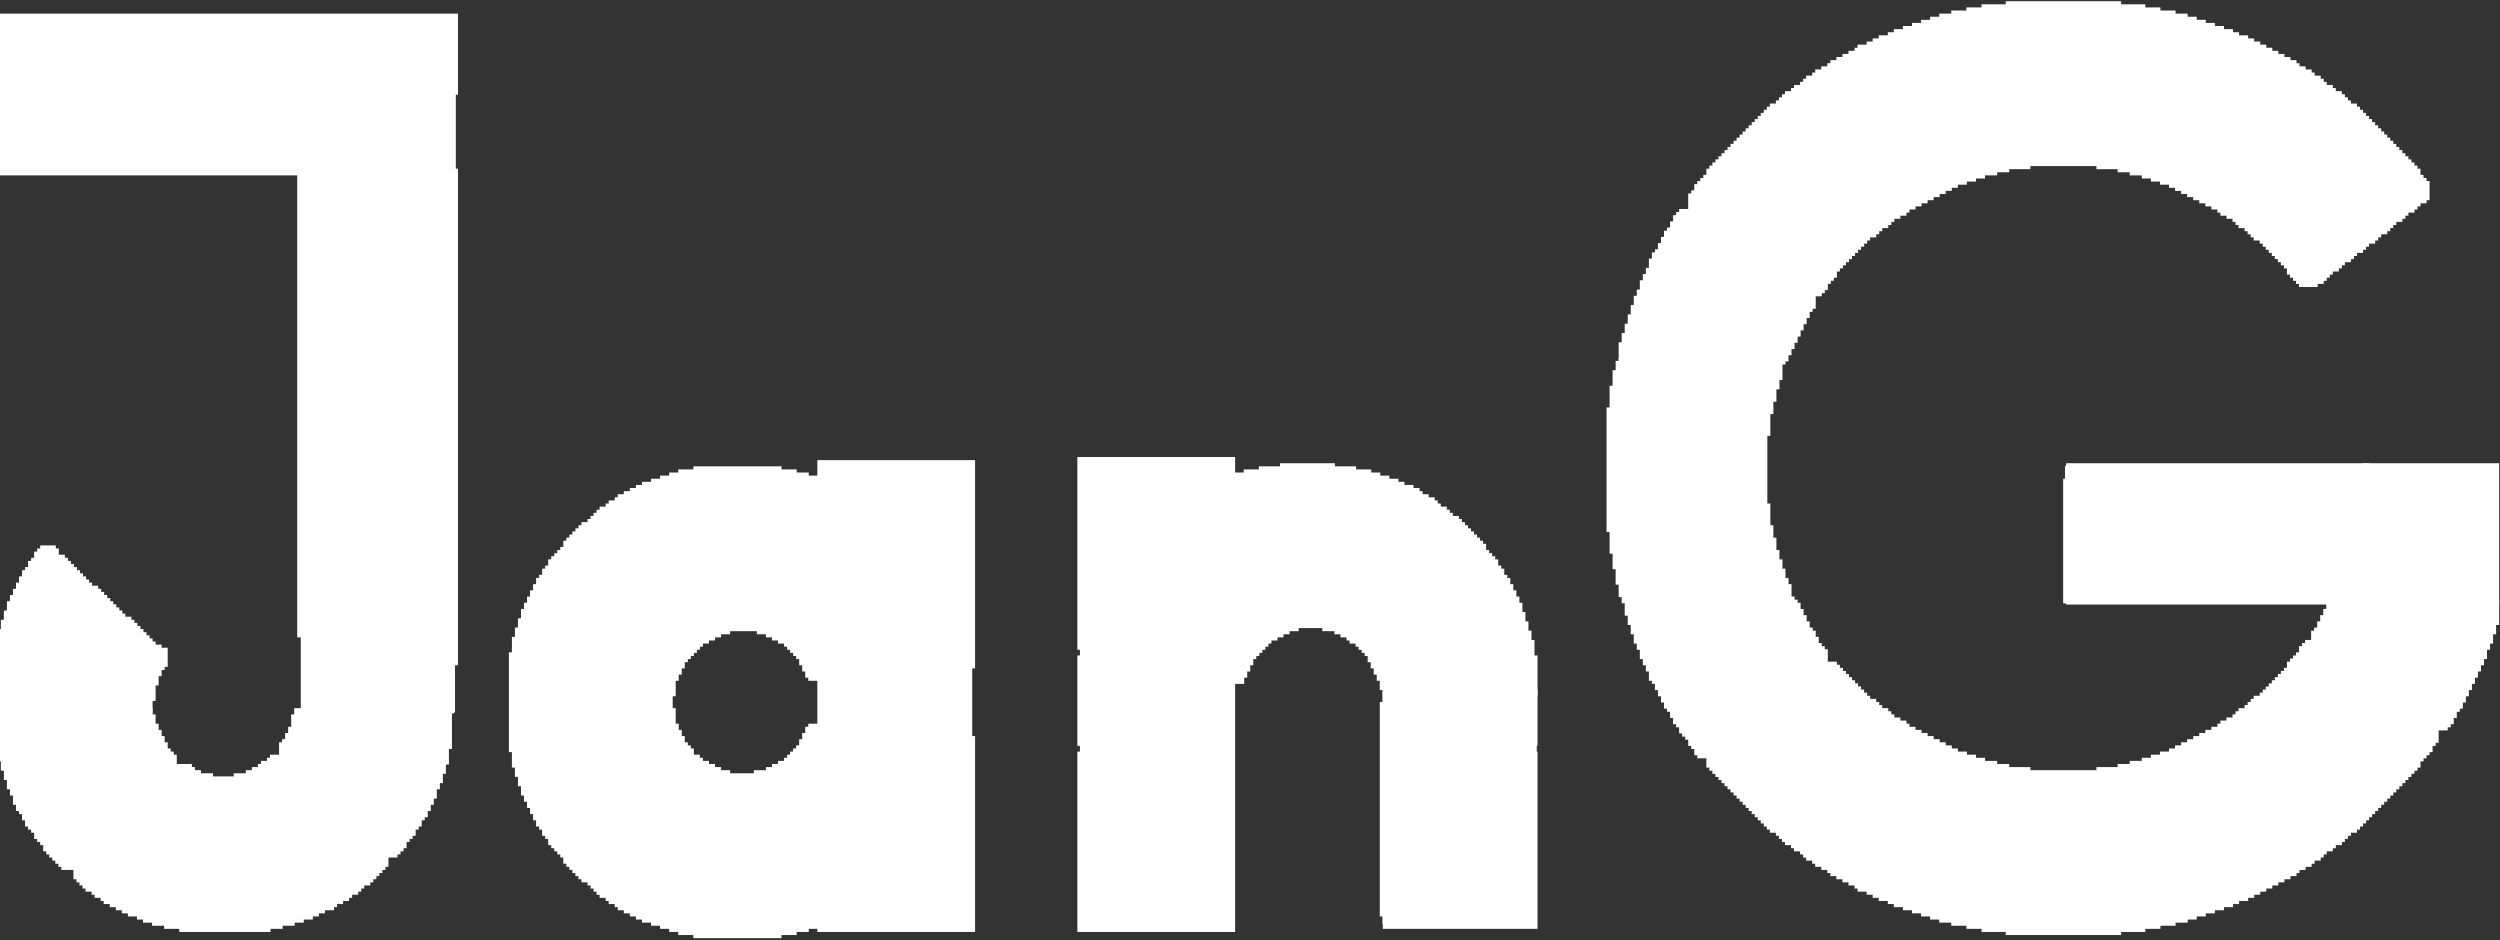 <?xml version="1.0" standalone="no"?>
<!DOCTYPE svg PUBLIC "-//W3C//DTD SVG 20010904//EN" "http://www.w3.org/TR/2001/REC-SVG-20010904/DTD/svg10.dtd">
<!-- Created using Krita: https://krita.org -->
<svg xmlns="http://www.w3.org/2000/svg" 
    xmlns:xlink="http://www.w3.org/1999/xlink"
    xmlns:krita="http://krita.org/namespaces/svg/krita"
    xmlns:sodipodi="http://sodipodi.sourceforge.net/DTD/sodipodi-0.dtd"
    width="758.16pt"
    height="285.12pt"
    viewBox="0 0 758.16 285.12">
<rect x="0" y="0" width="758.16" height="285.12" fill="#333333" stroke="none"/>
<defs/>
<g id="group0" transform="matrix(3.821 0 0 3.918 0.219 2.331)" fill="none">
  <path id="shape1" transform="matrix(1 0 0 1 164.192 36.96)" fill="none" stroke="#FFFFFF" stroke-width="1" stroke-linecap="square" stroke-linejoin="miter" stroke-miterlimit="2" d="M0 0L0 8.64L12.48 8.64L12.48 8.4L12.24 8.4L12.24 8.16L12 8.16L12 7.92L11.52 7.92L11.52 7.68L11.28 7.68L11.28 7.44L10.8 7.44L10.8 7.2L10.56 7.2L10.56 6.96L10.08 6.96L10.08 6.72L9.84 6.72L9.84 6.48L9.6 6.48L9.6 6.24L9.12 6.24L9.12 6L8.88 6L8.88 5.76L8.4 5.76L8.4 5.52L8.16 5.52L8.16 5.28L7.68 5.28L7.68 5.04L7.44 5.04L7.44 4.8L6.96 4.8L6.96 4.56L6.72 4.56L6.72 4.32L6.24 4.32L6.24 4.08L6 4.08L6 3.84L5.52 3.84L5.52 3.6L5.28 3.6L5.28 3.36L5.04 3.36L5.04 3.12L4.56 3.12L4.56 2.88L4.32 2.88L4.32 2.64L3.84 2.64L3.84 2.4L3.6 2.4L3.6 2.16L3.12 2.16L3.12 1.92L2.88 1.92L2.88 1.68L2.4 1.68L2.4 1.44L2.16 1.44L2.16 1.2L1.68 1.2L1.68 0.96L1.44 0.96L1.44 0.72L1.2 0.72L1.2 0.48L0.72 0.48L0.72 0.24L0.48 0.24L0.48 0L0 0" sodipodi:nodetypes="ccccccccccccccccccccccccccccccccccccccccccccccccccccccccccccccccccccccccccc"/>
  <path id="shape2" transform="matrix(1 0 0 1 164.432 35.76)" fill="none" stroke="#FFFFFF" stroke-width="1" stroke-linecap="square" stroke-linejoin="miter" stroke-miterlimit="2" d="M0 0L0 0.24L0.24 0.24L0.24 0.48L0.48 0.48L0.48 0.72L0.72 0.72L0.72 0.96L1.2 0.96L1.2 1.2L1.44 1.2L1.44 1.44L1.92 1.44L1.92 1.68L2.16 1.68L2.16 1.92L2.4 1.92L2.4 2.16L2.88 2.16L2.88 2.4L3.12 2.4L3.12 2.64L3.6 2.64L3.6 2.88L3.84 2.88L3.84 3.12L4.32 3.12L4.32 3.36L4.56 3.36L4.56 3.6L5.04 3.6L5.04 3.84L5.28 3.84L5.28 4.08L5.76 4.08L5.76 4.32L6 4.32L6 4.56L6.24 4.56L6.24 4.8L6.72 4.8L6.72 5.04L6.96 5.04L6.96 5.28L7.44 5.28L7.44 5.52L7.68 5.52L7.68 5.76L8.16 5.76L8.16 6L8.4 6L8.4 6.24L8.88 6.24L8.88 6.48L9.12 6.48L9.12 6.72L9.6 6.72L9.6 6.96L9.84 6.96L9.84 7.2L10.32 7.2L10.32 7.44L10.56 7.44L10.56 7.68L10.8 7.68L10.8 7.92L11.28 7.92L11.28 8.16L11.52 8.16L11.52 8.4L12 8.4L12 8.64L12.24 8.64L12.24 8.88L12.72 8.88L12.72 9.12L12.96 9.12L12.96 9.36L13.44 9.36L13.44 9.6L13.68 9.6L13.68 9.84L20.88 9.84L20.88 9.12L21.12 9.12L21.12 8.4L21.36 8.4L21.36 7.68L21.6 7.68L21.6 6.96L21.84 6.96L21.84 6.24L22.08 6.24L22.08 5.52L22.32 5.52L22.32 4.32L22.56 4.32L22.56 2.88L22.8 2.88L22.8 1.2L23.04 1.2L23.04 0L0 0" sodipodi:nodetypes="ccccccccccccccccccccccccccccccccccccccccccccccccccccccccccccccccccccccccccccccccccccccccccccccccccccccc"/>
  <path id="shape3" transform="matrix(1 0 0 1 185.792 35.76)" fill="none" stroke="#FFFFFF" stroke-width="1" stroke-linecap="square" stroke-linejoin="miter" stroke-miterlimit="2" d="M2.16 0L2.16 0.96L1.92 0.96L1.92 2.88L1.68 2.88L1.68 4.56L1.44 4.56L1.44 5.76L1.2 5.76L1.2 6.72L0.96 6.72L0.96 7.44L0.72 7.44L0.72 8.16L0.48 8.16L0.48 8.88L0.24 8.88L0.24 9.36L0 9.36L0 9.84L12 9.84L12 0L2.16 0" sodipodi:nodetypes="ccccccccccccccccccccccc"/>
  <path id="shape4" transform="matrix(1 0 0 1 183.872 46.32)" fill="#FFFFFF" fill-rule="evenodd" stroke="#FFFFFF" stroke-width="1" stroke-linecap="square" stroke-linejoin="miter" stroke-miterlimit="2" d="M1.44 0L1.44 0.24L1.2 0.24L1.2 0.72L0.96 0.72L0.96 1.2L0.72 1.2L0.72 1.68L0.48 1.68L0.48 2.16L0.24 2.16L0.24 2.4L0 2.4L0 2.88L0.48 2.88L0.48 3.12L0.96 3.12L0.96 3.36L1.44 3.36L1.44 3.6L1.68 3.6L1.68 3.84L2.16 3.84L2.16 4.08L2.4 4.08L2.4 4.32L2.88 4.32L2.88 4.56L3.12 4.56L3.12 4.8L3.36 4.8L3.36 5.04L3.84 5.04L3.84 5.28L4.08 5.28L4.08 5.52L4.56 5.52L4.56 5.76L4.8 5.76L4.8 6L5.28 6L5.28 6.24L5.52 6.24L5.52 6.48L6 6.48L6 6.72L6.24 6.72L6.24 6.96L6.72 6.96L6.72 7.2L6.96 7.2L6.96 7.44L7.2 7.44L7.2 7.68L7.68 7.68L7.68 7.92L7.92 7.92L7.92 8.16L8.4 8.16L8.4 8.4L8.64 8.4L8.64 8.64L9.12 8.64L9.12 8.88L9.36 8.88L9.36 9.12L9.84 9.12L9.84 8.88L10.08 8.88L10.08 8.64L10.32 8.64L10.32 8.16L10.56 8.16L10.56 7.68L10.8 7.68L10.8 7.44L11.04 7.44L11.04 6.96L11.28 6.96L11.28 6.48L11.52 6.48L11.52 6L11.76 6L11.76 5.52L12 5.52L12 5.04L12.24 5.04L12.24 4.56L12.48 4.56L12.48 4.08L12.72 4.08L12.72 3.6L12.96 3.6L12.96 2.88L13.2 2.88L13.2 2.4L13.44 2.4L13.44 1.68L13.68 1.68L13.68 0.96L13.92 0.96L13.92 0L1.44 0" sodipodi:nodetypes="ccccccccccccccccccccccccccccccccccccccccccccccccccccccccccccccccccccccccccccccccccccccccccccccccccccccc"/>
  <path id="shape5" transform="matrix(1 0 0 1 135.872 49.44)" fill="#FFFFFF" fill-rule="evenodd" stroke="#FFFFFF" stroke-width="1" stroke-linecap="square" stroke-linejoin="miter" stroke-miterlimit="2" d="M47.52 0L47.52 0.24L47.28 0.24L47.28 0.48L47.04 0.48L47.04 0.96L46.8 0.96L46.8 1.2L46.56 1.2L46.56 1.44L46.32 1.44L46.32 1.68L46.08 1.68L46.08 2.16L45.84 2.16L45.84 2.4L45.6 2.4L45.6 2.64L45.36 2.64L45.36 2.88L45.12 2.88L45.12 3.12L44.88 3.12L44.88 3.36L44.64 3.36L44.64 3.6L44.4 3.6L44.4 3.84L44.16 3.84L44.16 4.08L43.92 4.08L43.92 4.32L43.44 4.32L43.44 4.56L43.2 4.56L43.2 4.8L42.96 4.8L42.96 5.04L42.72 5.04L42.72 5.28L42.24 5.28L42.24 5.52L42 5.52L42 5.76L41.76 5.76L41.76 6L41.28 6L41.28 6.24L40.8 6.24L40.8 6.48L40.56 6.48L40.56 6.72L40.08 6.72L40.08 6.96L39.6 6.96L39.6 7.2L39.12 7.2L39.12 7.44L38.64 7.44L38.64 7.68L38.16 7.68L38.16 7.92L37.68 7.92L37.68 8.16L37.2 8.16L37.2 8.4L36.72 8.4L36.72 8.64L36 8.64L36 8.88L35.28 8.88L35.28 9.12L34.56 9.12L34.56 9.36L33.6 9.36L33.6 9.6L32.64 9.6L32.64 9.84L30.96 9.84L30.96 10.08L24.72 10.08L24.72 9.84L23.04 9.84L23.04 9.6L22.08 9.6L22.08 9.36L21.12 9.36L21.12 9.12L20.4 9.12L20.4 8.88L19.68 8.88L19.68 8.64L18.96 8.64L18.96 8.4L18.48 8.4L18.48 8.16L18 8.16L18 7.92L17.52 7.92L17.52 7.68L17.04 7.68L17.04 7.44L16.56 7.44L16.56 7.2L16.08 7.2L16.08 6.96L15.6 6.96L15.6 6.72L15.12 6.72L15.12 6.48L14.88 6.48L14.88 6.24L14.4 6.24L14.4 6L13.92 6L13.92 5.76L13.68 5.76L13.68 5.52L13.44 5.52L13.44 5.28L12.96 5.28L12.96 5.04L12.72 5.04L12.72 4.8L12.48 4.8L12.48 4.56L12 4.56L12 4.32L11.76 4.32L11.76 4.08L11.52 4.08L11.52 3.84L11.28 3.84L11.28 3.6L11.04 3.6L11.04 3.36L10.8 3.36L10.8 3.12L10.56 3.12L10.56 2.88L10.32 2.88L10.32 2.64L10.08 2.64L10.08 2.4L9.84 2.4L9.84 2.16L9.6 2.16L9.6 1.92L9.36 1.92L9.36 1.68L8.88 1.68L8.88 1.92L8.4 1.92L8.4 2.16L8.16 2.16L8.16 2.4L7.92 2.4L7.92 2.64L7.68 2.64L7.68 2.88L7.2 2.88L7.2 3.12L6.96 3.12L6.96 3.36L6.72 3.36L6.72 3.6L6.24 3.6L6.24 3.84L6 3.84L6 4.08L5.76 4.08L5.76 4.32L5.28 4.32L5.28 4.56L5.04 4.56L5.04 4.8L4.8 4.8L4.8 5.04L4.32 5.04L4.32 5.28L4.08 5.28L4.08 5.52L3.84 5.52L3.84 5.76L3.36 5.76L3.36 6L3.12 6L3.12 6.24L2.88 6.24L2.88 6.48L2.64 6.48L2.64 6.72L2.16 6.72L2.16 6.96L1.92 6.96L1.92 7.2L1.68 7.2L1.68 7.44L1.2 7.44L1.2 7.68L0.96 7.68L0.96 7.92L0.72 7.92L0.72 8.16L0.24 8.16L0.24 8.4L0 8.4L0 8.88L0.24 8.88L0.24 9.12L0.48 9.12L0.48 9.36L0.72 9.36L0.72 9.6L0.96 9.6L0.96 9.84L1.2 9.84L1.2 10.08L1.44 10.08L1.44 10.32L1.68 10.32L1.68 10.56L1.92 10.56L1.92 10.8L2.16 10.8L2.16 11.04L2.4 11.04L2.4 11.28L2.64 11.28L2.64 11.52L2.88 11.52L2.88 11.76L3.12 11.76L3.12 12L3.36 12L3.36 12.24L3.6 12.24L3.6 12.48L3.84 12.48L3.84 12.72L4.08 12.72L4.08 12.96L4.32 12.96L4.32 13.2L4.56 13.2L4.56 13.44L4.8 13.44L4.8 13.68L5.04 13.68L5.04 13.92L5.52 13.92L5.52 14.16L5.76 14.16L5.76 14.4L6 14.4L6 14.64L6.24 14.64L6.24 14.88L6.72 14.88L6.72 15.12L6.96 15.12L6.96 15.36L7.44 15.36L7.44 15.6L7.68 15.6L7.68 15.84L7.92 15.84L7.92 16.08L8.4 16.08L8.4 16.32L8.64 16.32L8.64 16.56L9.12 16.56L9.12 16.8L9.6 16.8L9.6 17.04L9.84 17.04L9.84 17.28L10.32 17.28L10.32 17.52L10.8 17.52L10.8 17.76L11.28 17.76L11.28 18L11.76 18L11.76 18.24L12 18.24L12 18.48L12.72 18.48L12.72 18.72L13.2 18.72L13.2 18.96L13.68 18.96L13.68 19.2L14.4 19.2L14.4 19.44L14.88 19.44L14.88 19.68L15.6 19.68L15.6 19.92L16.32 19.92L16.32 20.16L17.04 20.16L17.04 20.4L17.76 20.4L17.76 20.64L18.48 20.64L18.48 20.88L19.44 20.88L19.44 21.12L20.64 21.12L20.64 21.36L21.84 21.36L21.84 21.6L23.76 21.6L23.76 21.84L31.92 21.84L31.92 21.6L33.84 21.6L33.84 21.36L35.04 21.36L35.04 21.12L36.24 21.12L36.24 20.88L37.2 20.88L37.2 20.64L37.92 20.64L37.92 20.4L38.64 20.4L38.64 20.16L39.36 20.16L39.36 19.92L40.08 19.92L40.08 19.68L40.8 19.68L40.8 19.44L41.28 19.44L41.28 19.2L42 19.2L42 18.96L42.48 18.96L42.48 18.72L42.96 18.72L42.96 18.48L43.44 18.48L43.44 18.24L43.92 18.24L43.92 18L44.4 18L44.4 17.76L44.88 17.76L44.88 17.52L45.36 17.52L45.36 17.28L45.84 17.28L45.84 17.04L46.08 17.04L46.08 16.8L46.56 16.8L46.56 16.56L47.04 16.56L47.04 16.32L47.28 16.32L47.28 16.08L47.76 16.08L47.76 15.84L48 15.84L48 15.6L48.24 15.6L48.24 15.36L48.72 15.36L48.72 15.12L48.96 15.12L48.96 14.88L49.44 14.88L49.44 14.64L49.68 14.64L49.68 14.4L49.92 14.4L49.92 14.16L50.16 14.16L50.16 13.92L50.64 13.92L50.64 13.68L50.88 13.68L50.88 13.44L51.12 13.44L51.12 13.2L51.36 13.2L51.36 12.96L51.6 12.96L51.6 12.72L51.84 12.72L51.84 12.48L52.08 12.48L52.08 12.24L52.32 12.24L52.32 12L52.56 12L52.56 11.76L52.8 11.76L52.8 11.52L53.04 11.52L53.04 11.28L53.28 11.28L53.28 11.04L53.52 11.04L53.52 10.8L53.76 10.8L53.76 10.56L54 10.56L54 10.32L54.24 10.32L54.24 10.08L54.48 10.08L54.48 9.84L54.72 9.84L54.72 9.6L54.96 9.6L54.96 9.36L55.2 9.36L55.2 9.12L55.44 9.12L55.44 8.88L55.68 8.88L55.68 8.4L55.92 8.4L55.92 8.16L56.16 8.16L56.16 7.92L56.4 7.92L56.4 7.68L56.64 7.68L56.64 7.2L56.88 7.2L56.88 6.96L57.12 6.96L57.12 6.24L56.88 6.24L56.88 6L56.4 6L56.4 5.76L56.16 5.76L56.16 5.52L55.68 5.52L55.68 5.28L55.44 5.28L55.44 5.04L54.96 5.04L54.96 4.8L54.72 4.8L54.72 4.56L54.24 4.56L54.24 4.32L54 4.32L54 4.08L53.76 4.08L53.76 3.84L53.28 3.84L53.28 3.6L53.04 3.6L53.04 3.36L52.56 3.36L52.56 3.12L52.32 3.12L52.32 2.88L51.84 2.88L51.84 2.64L51.6 2.64L51.6 2.4L51.12 2.4L51.12 2.16L50.88 2.16L50.88 1.92L50.4 1.92L50.4 1.68L50.16 1.68L50.16 1.44L49.92 1.44L49.92 1.2L49.44 1.2L49.44 0.96L49.2 0.96L49.2 0.72L48.72 0.72L48.72 0.48L48.48 0.48L48.48 0.24L48 0.24L48 0L47.52 0" sodipodi:nodetypes="ccccccccccccccccccccccccccccccccccccccccccccccccccccccccccccccccccccccccccccccccccccccccccccccccccccccccccccccccccccccccccccccccccccccccccccccccccccccccccccccccccccccccccccccccccccccccccccccccccccccccccccccccccccccccccccccccccccccccccccccccccccccccccccccccccccccccccccccccccccccccccccccccccccccccccccccccccccccccccccccccccccccccccccccccccccccccccccccccccccccccccccccccccccccccccccccccccccccccccccccccccccccccccccccccccccccccccccccccccccccccccccccccccccccccccccccccccccccccccccccccccccccccccc"/>
  <path id="shape6" transform="matrix(1 0 0 1 129.392 46.08)" fill="#FFFFFF" fill-rule="evenodd" stroke="#FFFFFF" stroke-width="1" stroke-linecap="square" stroke-linejoin="miter" stroke-miterlimit="2" d="M0 0L0 0.48L0.24 0.48L0.24 1.2L0.48 1.2L0.48 1.92L0.72 1.92L0.72 2.64L0.96 2.64L0.96 3.12L1.2 3.12L1.2 3.84L1.44 3.84L1.44 4.32L1.68 4.32L1.68 4.8L1.92 4.8L1.92 5.52L2.16 5.52L2.16 5.76L2.4 5.76L2.4 6.24L2.64 6.24L2.64 6.72L2.88 6.72L2.88 7.2L3.12 7.2L3.12 7.68L3.36 7.68L3.36 7.92L3.6 7.92L3.6 8.4L3.84 8.4L3.84 8.88L4.08 8.88L4.08 9.12L4.32 9.12L4.32 9.6L4.56 9.6L4.56 9.84L4.8 9.84L4.8 10.08L5.04 10.08L5.04 10.56L5.28 10.56L5.28 10.8L5.52 10.8L5.52 11.28L5.76 11.28L5.76 11.52L6.24 11.52L6.24 11.28L6.48 11.28L6.48 11.04L6.72 11.04L6.72 10.8L7.2 10.8L7.2 10.56L7.44 10.56L7.44 10.32L7.68 10.32L7.68 10.08L8.16 10.08L8.16 9.84L8.4 9.84L8.4 9.6L8.64 9.6L8.64 9.36L8.88 9.36L8.88 9.12L9.36 9.12L9.36 8.88L9.6 8.88L9.6 8.64L9.84 8.64L9.84 8.4L10.32 8.4L10.32 8.16L10.56 8.16L10.56 7.92L10.8 7.92L10.8 7.68L11.28 7.68L11.28 7.44L11.52 7.44L11.52 7.2L11.76 7.2L11.76 6.96L12.24 6.96L12.24 6.72L12.48 6.72L12.48 6.48L12.72 6.48L12.72 6.24L13.2 6.24L13.2 6L13.44 6L13.44 5.76L13.68 5.76L13.68 5.52L13.92 5.52L13.92 5.28L14.4 5.28L14.4 5.04L14.64 5.04L14.64 4.8L14.88 4.8L14.88 4.56L15.12 4.56L15.12 4.08L14.88 4.08L14.88 3.84L14.64 3.84L14.64 3.6L14.4 3.6L14.4 3.12L14.16 3.12L14.16 2.64L13.92 2.64L13.92 2.4L13.68 2.4L13.68 1.92L13.44 1.92L13.44 1.44L13.2 1.44L13.2 0.96L12.96 0.96L12.96 0.48L12.72 0.48L12.72 0.24L12.48 0.24L12.48 0L0 0" sodipodi:nodetypes="ccccccccccccccccccccccccccccccccccccccccccccccccccccccccccccccccccccccccccccccccccccccccccccccccccccccccccccccccccccccccccccccccccccc"/>
  <path id="shape7" transform="matrix(1 0 0 1 127.952 27.6)" fill="#FFFFFF" fill-rule="evenodd" stroke="#FFFFFF" stroke-width="1" stroke-linecap="square" stroke-linejoin="miter" stroke-miterlimit="2" d="M0.96 0L0.96 0.24L0.72 0.24L0.72 0.96L0.48 0.96L0.48 2.16L0.24 2.16L0.24 3.84L0 3.84L0 12.48L0.24 12.48L0.24 14.16L0.48 14.16L0.48 15.36L0.72 15.36L0.72 16.56L0.96 16.56L0.96 17.52L1.2 17.52L1.2 18L13.68 18L13.68 17.52L13.44 17.52L13.44 17.04L13.2 17.04L13.2 16.32L12.96 16.32L12.96 15.6L12.72 15.6L12.72 14.88L12.48 14.88L12.48 13.92L12.24 13.92L12.24 12.96L12 12.96L12 11.28L11.76 11.28L11.76 5.04L12 5.04L12 3.36L12.24 3.36L12.24 2.4L12.48 2.4L12.48 1.44L12.72 1.44L12.72 0.72L12.96 0.72L12.96 0L0.96 0" sodipodi:nodetypes="ccccccccccccccccccccccccccccccccccccccccccccccccc"/>
  <path id="shape8" transform="matrix(1 0 0 1 128.912 16.08)" fill="#FFFFFF" fill-rule="evenodd" stroke="#FFFFFF" stroke-width="1" stroke-linecap="square" stroke-linejoin="miter" stroke-miterlimit="2" d="M4.8 0L4.8 0.24L4.56 0.24L4.56 0.48L4.32 0.48L4.32 0.96L4.08 0.96L4.08 1.44L3.84 1.44L3.84 1.68L3.6 1.68L3.6 2.16L3.36 2.16L3.36 2.64L3.12 2.64L3.12 3.12L2.88 3.12L2.88 3.36L2.64 3.36L2.64 3.84L2.4 3.84L2.4 4.56L2.16 4.56L2.16 5.04L1.92 5.04L1.92 5.52L1.68 5.52L1.68 6.24L1.44 6.24L1.44 6.72L1.2 6.72L1.2 7.44L0.96 7.44L0.96 8.16L0.72 8.16L0.72 8.88L0.48 8.88L0.48 9.6L0.24 9.6L0.24 10.32L0 10.32L0 11.04L12.24 11.04L12.24 10.8L12.48 10.8L12.48 10.32L12.72 10.32L12.72 9.84L12.96 9.84L12.96 9.36L13.2 9.36L13.2 8.88L13.44 8.88L13.44 8.4L13.68 8.4L13.68 7.92L13.92 7.92L13.92 7.44L14.16 7.44L14.16 6.96L14.4 6.96L14.4 6.72L14.64 6.72L14.64 6.24L14.16 6.24L14.16 6L13.68 6L13.68 5.76L13.2 5.76L13.2 5.52L12.96 5.52L12.96 5.28L12.48 5.28L12.48 5.04L12.24 5.04L12.24 4.8L11.76 4.8L11.76 4.56L11.52 4.56L11.52 4.32L11.04 4.32L11.04 4.08L10.8 4.08L10.8 3.84L10.56 3.84L10.56 3.6L10.08 3.6L10.08 3.36L9.84 3.36L9.84 3.12L9.36 3.12L9.36 2.88L9.12 2.88L9.12 2.64L8.64 2.64L8.64 2.4L8.4 2.4L8.4 2.16L7.92 2.16L7.92 1.92L7.68 1.92L7.68 1.68L7.2 1.68L7.2 1.44L6.96 1.44L6.96 1.2L6.48 1.2L6.48 0.96L6.24 0.96L6.24 0.72L6 0.72L6 0.48L5.52 0.48L5.52 0.24L5.28 0.24L5.28 0L4.8 0" sodipodi:nodetypes="ccccccccccccccccccccccccccccccccccccccccccccccccccccccccccccccccccccccccccccccccccccccccccccccccccccccccccccccccccccc"/>
  <path id="shape9" transform="matrix(1 0 0 1 134.432 0)" fill="#FFFFFF" fill-rule="evenodd" stroke="#FFFFFF" stroke-width="1" stroke-linecap="square" stroke-linejoin="miter" stroke-miterlimit="2" d="M25.2 0L25.2 0.24L23.28 0.24L23.28 0.48L22.08 0.48L22.08 0.72L20.88 0.72L20.88 0.96L19.92 0.96L19.92 1.2L19.2 1.2L19.2 1.44L18.48 1.44L18.48 1.68L17.76 1.68L17.76 1.92L17.04 1.92L17.04 2.16L16.32 2.16L16.32 2.4L15.84 2.4L15.84 2.64L15.12 2.64L15.12 2.88L14.64 2.88L14.64 3.12L14.16 3.12L14.16 3.36L13.44 3.36L13.44 3.6L13.2 3.6L13.2 3.84L12.72 3.84L12.72 4.08L12.24 4.08L12.24 4.32L11.76 4.32L11.76 4.56L11.28 4.56L11.28 4.8L11.04 4.8L11.04 5.04L10.56 5.04L10.56 5.28L10.08 5.28L10.08 5.52L9.84 5.52L9.84 5.76L9.36 5.76L9.36 6L9.12 6L9.12 6.24L8.88 6.24L8.88 6.48L8.4 6.48L8.4 6.72L8.16 6.72L8.16 6.96L7.68 6.96L7.68 7.2L7.44 7.2L7.44 7.44L7.2 7.44L7.2 7.68L6.96 7.68L6.96 7.92L6.48 7.92L6.48 8.16L6.24 8.16L6.24 8.4L6 8.4L6 8.64L5.76 8.64L5.76 8.88L5.52 8.88L5.52 9.12L5.28 9.12L5.28 9.36L5.04 9.36L5.04 9.6L4.8 9.6L4.8 9.84L4.56 9.84L4.56 10.08L4.32 10.08L4.32 10.32L4.08 10.32L4.08 10.56L3.84 10.56L3.84 10.8L3.6 10.8L3.6 11.04L3.36 11.04L3.36 11.28L3.12 11.28L3.12 11.52L2.88 11.52L2.88 11.76L2.64 11.76L2.64 12L2.4 12L2.4 12.24L2.16 12.24L2.16 12.48L1.92 12.48L1.92 12.72L1.68 12.72L1.68 12.96L1.44 12.96L1.44 13.44L1.2 13.44L1.2 13.68L0.96 13.68L0.96 13.92L0.72 13.92L0.72 14.16L0.48 14.16L0.48 14.64L0.24 14.64L0.24 14.88L0 14.88L0 15.6L0.24 15.6L0.24 15.84L0.72 15.84L0.72 16.08L0.96 16.08L0.96 16.32L1.44 16.32L1.44 16.56L1.68 16.56L1.68 16.8L1.92 16.8L1.92 17.04L2.4 17.04L2.4 17.28L2.64 17.28L2.64 17.52L3.12 17.52L3.12 17.76L3.36 17.76L3.36 18L3.84 18L3.84 18.24L4.08 18.24L4.08 18.48L4.56 18.48L4.56 18.72L4.8 18.72L4.8 18.96L5.28 18.96L5.28 19.2L5.52 19.2L5.52 19.44L6 19.44L6 19.68L6.24 19.68L6.24 19.92L6.48 19.92L6.48 20.16L6.96 20.16L6.96 20.4L7.2 20.4L7.2 20.64L7.68 20.64L7.68 20.88L7.92 20.88L7.92 21.12L8.4 21.12L8.4 21.36L8.64 21.36L8.64 21.6L9.12 21.6L9.12 21.84L9.6 21.84L9.6 21.6L9.84 21.6L9.84 21.36L10.08 21.36L10.08 20.88L10.32 20.88L10.32 20.64L10.56 20.64L10.56 20.4L10.8 20.4L10.8 19.92L11.04 19.92L11.04 19.68L11.28 19.68L11.28 19.44L11.52 19.44L11.52 19.2L11.76 19.2L11.76 18.96L12 18.96L12 18.72L12.24 18.72L12.24 18.48L12.48 18.48L12.48 18.24L12.72 18.24L12.72 18L12.96 18L12.96 17.76L13.2 17.76L13.2 17.52L13.44 17.52L13.44 17.28L13.92 17.28L13.92 17.04L14.16 17.04L14.16 16.8L14.4 16.8L14.4 16.56L14.88 16.56L14.88 16.32L15.12 16.32L15.12 16.08L15.36 16.08L15.36 15.84L15.84 15.84L15.84 15.6L16.32 15.6L16.32 15.36L16.56 15.36L16.56 15.12L17.04 15.12L17.04 14.88L17.52 14.88L17.52 14.64L18 14.64L18 14.4L18.48 14.4L18.48 14.16L18.96 14.16L18.96 13.92L19.44 13.92L19.44 13.68L19.92 13.68L19.92 13.44L20.4 13.44L20.4 13.2L21.12 13.2L21.12 12.96L21.84 12.96L21.84 12.72L22.56 12.72L22.56 12.48L23.52 12.48L23.52 12.24L24.48 12.24L24.48 12L26.16 12L26.16 11.76L32.4 11.76L32.4 12L34.08 12L34.08 12.24L35.04 12.24L35.04 12.48L36 12.48L36 12.72L36.72 12.72L36.72 12.96L37.44 12.96L37.44 13.2L38.16 13.2L38.16 13.44L38.64 13.44L38.64 13.68L39.12 13.68L39.12 13.92L39.6 13.92L39.6 14.16L40.08 14.16L40.08 14.4L40.56 14.4L40.56 14.64L41.04 14.64L41.04 14.88L41.52 14.88L41.52 15.12L42 15.12L42 15.36L42.24 15.36L42.24 15.6L42.72 15.6L42.72 15.84L43.2 15.84L43.2 16.08L43.44 16.08L43.44 16.32L43.68 16.32L43.68 16.56L44.16 16.56L44.16 16.8L44.4 16.8L44.4 17.04L44.64 17.04L44.64 17.28L44.88 17.28L44.88 17.52L45.36 17.52L45.36 17.76L45.6 17.76L45.6 18L45.84 18L45.84 18.24L46.08 18.24L46.08 18.48L46.32 18.48L46.32 18.72L46.56 18.72L46.56 18.96L46.8 18.96L46.8 19.2L47.04 19.2L47.04 19.44L47.28 19.44L47.28 19.68L47.52 19.68L47.52 20.16L47.76 20.16L47.76 20.4L48 20.4L48 20.64L48.24 20.64L48.24 20.88L48.48 20.88L48.48 21.12L48.96 21.12L48.96 20.88L49.44 20.88L49.44 20.64L49.68 20.64L49.68 20.4L49.92 20.4L49.92 20.16L50.16 20.16L50.16 19.92L50.64 19.92L50.64 19.68L50.88 19.68L50.88 19.44L51.12 19.44L51.12 19.2L51.6 19.2L51.6 18.96L51.84 18.96L51.84 18.72L52.08 18.72L52.08 18.48L52.56 18.48L52.56 18.24L52.8 18.24L52.8 18L53.04 18L53.04 17.76L53.52 17.76L53.52 17.52L53.76 17.52L53.76 17.28L54 17.28L54 17.04L54.48 17.04L54.48 16.8L54.72 16.8L54.72 16.56L54.96 16.56L54.96 16.32L55.2 16.32L55.2 16.08L55.68 16.08L55.68 15.84L55.92 15.84L55.92 15.6L56.16 15.6L56.16 15.36L56.64 15.36L56.64 15.12L56.88 15.12L56.88 14.88L57.12 14.88L57.12 14.64L57.6 14.64L57.6 14.4L57.84 14.4L57.84 13.92L57.6 13.92L57.6 13.68L57.36 13.68L57.36 13.44L57.12 13.44L57.12 12.96L56.88 12.96L56.88 12.72L56.64 12.72L56.64 12.48L56.4 12.48L56.4 12.24L56.16 12.24L56.16 12L55.92 12L55.92 11.76L55.68 11.76L55.68 11.52L55.44 11.52L55.44 11.28L55.2 11.28L55.2 11.04L54.96 11.04L54.96 10.8L54.72 10.8L54.72 10.56L54.48 10.56L54.48 10.32L54.24 10.32L54.24 10.08L54 10.08L54 9.84L53.76 9.84L53.76 9.6L53.52 9.6L53.52 9.36L53.28 9.36L53.28 9.12L53.04 9.12L53.04 8.88L52.8 8.88L52.8 8.64L52.56 8.64L52.56 8.4L52.32 8.4L52.32 8.16L52.08 8.16L52.08 7.92L51.6 7.92L51.6 7.68L51.36 7.68L51.36 7.44L51.12 7.44L51.12 7.2L50.88 7.2L50.88 6.96L50.4 6.96L50.4 6.72L50.16 6.72L50.16 6.48L49.68 6.48L49.68 6.24L49.44 6.24L49.44 6L49.2 6L49.2 5.76L48.72 5.76L48.72 5.52L48.48 5.52L48.48 5.28L48 5.28L48 5.04L47.52 5.04L47.52 4.8L47.28 4.8L47.28 4.56L46.8 4.56L46.8 4.32L46.32 4.32L46.32 4.08L45.84 4.08L45.84 3.84L45.36 3.84L45.36 3.6L44.88 3.6L44.88 3.36L44.4 3.36L44.4 3.12L43.92 3.12L43.92 2.88L43.44 2.88L43.44 2.64L42.72 2.64L42.72 2.4L42.24 2.4L42.24 2.16L41.52 2.16L41.52 1.92L40.8 1.92L40.8 1.68L40.08 1.68L40.08 1.44L39.36 1.44L39.36 1.2L38.64 1.2L38.64 0.96L37.68 0.96L37.68 0.72L36.48 0.72L36.48 0.48L35.28 0.48L35.28 0.24L33.36 0.24L33.36 0L25.2 0" sodipodi:nodetypes="ccccccccccccccccccccccccccccccccccccccccccccccccccccccccccccccccccccccccccccccccccccccccccccccccccccccccccccccccccccccccccccccccccccccccccccccccccccccccccccccccccccccccccccccccccccccccccccccccccccccccccccccccccccccccccccccccccccccccccccccccccccccccccccccccccccccccccccccccccccccccccccccccccccccccccccccccccccccccccccccccccccccccccccccccccccccccccccccccccccccccccccccccccccccccccccccccccccccccccccccccccccccccccccccccccccccccccccccccccccccccccccccccccccccccccccccccccccccccccccccccccccccccccccccccccccccc"/>
  <path id="shape10" transform="matrix(1 0 0 1 85.952 37.68)" fill="none" stroke="#FFFFFF" stroke-width="1" stroke-linecap="square" stroke-linejoin="miter" stroke-miterlimit="2" d="M10.56 0L10.56 0.24L9.84 0.24L9.84 0.48L9.6 0.48L9.6 0.72L9.12 0.72L9.12 0.96L8.64 0.96L8.64 1.2L8.4 1.2L8.4 1.44L7.92 1.44L7.92 1.68L7.68 1.68L7.68 1.92L7.44 1.92L7.44 2.16L6.96 2.16L6.96 2.4L6.72 2.4L6.72 2.64L6.48 2.64L6.48 2.88L6.24 2.88L6.24 3.12L6 3.12L6 3.36L5.76 3.36L5.76 3.6L5.52 3.6L5.52 3.84L5.28 3.84L5.28 4.08L5.04 4.08L5.04 4.32L4.8 4.32L4.8 4.56L4.56 4.56L4.56 4.8L4.32 4.8L4.32 5.04L4.08 5.04L4.08 5.52L3.84 5.52L3.84 5.76L3.6 5.76L3.6 6L3.36 6L3.36 6.48L3.12 6.48L3.12 6.72L2.88 6.72L2.88 7.2L2.64 7.2L2.64 7.44L2.4 7.44L2.4 7.92L2.16 7.92L2.16 8.4L1.92 8.4L1.92 8.88L1.68 8.88L1.68 9.36L1.44 9.36L1.44 9.84L1.2 9.84L1.2 10.56L0.96 10.56L0.96 11.28L0.72 11.28L0.72 12L0.48 12L0.48 12.24L0.24 12.24L0.24 12.96L0 12.96L0 18.96L0.24 18.96L0.24 19.68L0.48 19.68L0.48 19.92L0.72 19.92L0.72 20.64L0.96 20.64L0.96 21.36L1.2 21.36L1.2 22.08L1.44 22.08L1.44 22.56L1.68 22.56L1.68 23.04L1.92 23.04L1.92 23.52L2.16 23.52L2.16 24L2.4 24L2.4 24.48L2.64 24.48L2.64 24.72L2.88 24.72L2.88 25.2L3.12 25.2L3.12 25.68L3.36 25.68L3.36 25.92L3.6 25.92L3.6 26.16L3.84 26.16L3.84 26.64L4.08 26.64L4.08 26.88L4.32 26.88L4.32 27.12L4.56 27.12L4.56 27.36L4.8 27.36L4.8 27.6L5.04 27.6L5.04 27.84L5.28 27.84L5.28 28.08L5.52 28.08L5.52 28.32L5.76 28.32L5.76 28.56L6 28.56L6 28.8L6.24 28.8L6.24 29.04L6.48 29.04L6.48 29.28L6.72 29.28L6.72 29.52L6.96 29.52L6.96 29.76L7.44 29.76L7.44 30L7.68 30L7.68 30.24L7.92 30.24L7.92 30.48L8.4 30.48L8.4 30.72L8.64 30.72L8.64 30.96L9.12 30.96L9.12 31.2L9.6 31.2L9.6 31.44L9.84 31.44L9.84 31.68L10.32 31.68L10.32 31.92L10.8 31.92L10.8 32.16L11.52 32.16L11.52 0L10.56 0" sodipodi:nodetypes="ccccccccccccccccccccccccccccccccccccccccccccccccccccccccccccccccccccccccccccccccccccccccccccccccccccccccccccccccccccccccccccccccccccccccccccccccccccccccccccccc"/>
  <path id="shape11" transform="matrix(1 0 0 1 109.952 53.28)" fill="none" stroke="#FFFFFF" stroke-width="1" stroke-linecap="square" stroke-linejoin="miter" stroke-miterlimit="2" d="M0.24 0L0.24 0.96L0 0.96L0 16.56L0.48 16.56L0.48 16.32L1.2 16.32L1.2 16.08L1.68 16.08L1.68 15.84L1.92 15.84L1.92 15.6L2.4 15.6L2.4 15.36L2.88 15.36L2.88 15.12L3.12 15.12L3.12 14.88L3.6 14.88L3.6 14.64L3.84 14.64L3.84 14.4L4.08 14.4L4.08 14.16L4.56 14.16L4.56 13.92L4.8 13.92L4.8 13.68L5.04 13.68L5.04 13.44L5.28 13.44L5.28 13.2L5.52 13.2L5.52 12.96L5.76 12.96L5.76 12.72L6 12.72L6 12.48L6.24 12.48L6.24 12.24L6.48 12.24L6.48 12L6.72 12L6.72 11.76L6.96 11.76L6.96 11.52L7.2 11.52L7.2 11.28L7.44 11.28L7.44 10.8L7.68 10.8L7.68 10.56L7.92 10.56L7.92 10.32L8.16 10.32L8.16 9.84L8.4 9.84L8.4 9.6L8.64 9.6L8.64 9.12L8.88 9.12L8.88 8.88L9.12 8.88L9.12 8.4L9.36 8.4L9.36 7.92L9.6 7.92L9.6 7.44L9.84 7.44L9.84 6.96L10.08 6.96L10.08 6.24L10.32 6.24L10.32 5.76L10.56 5.76L10.56 5.04L10.8 5.04L10.8 4.32L11.04 4.32L11.04 4.08L11.28 4.08L11.28 3.36L11.52 3.36L11.52 0L0.24 0" sodipodi:nodetypes="ccccccccccccccccccccccccccccccccccccccccccccccccccccccccccccccccccccccccccccccccccccc"/>
  <path id="shape12" transform="matrix(1 0 0 1 110.192 58.08)" fill="none" stroke="#FFFFFF" stroke-width="1" stroke-linecap="square" stroke-linejoin="miter" stroke-miterlimit="2" d="M11.04 0L11.04 0.48L10.8 0.48L10.8 1.44L10.56 1.44L10.56 1.92L10.32 1.92L10.32 2.64L10.08 2.64L10.08 3.12L9.84 3.12L9.84 3.6L9.6 3.6L9.6 4.08L9.36 4.08L9.36 4.56L9.12 4.56L9.12 5.04L8.88 5.04L8.88 5.28L8.64 5.28L8.64 5.76L8.4 5.76L8.4 6L8.16 6L8.16 6.48L7.92 6.48L7.92 6.72L7.68 6.72L7.68 6.96L7.44 6.96L7.44 7.44L7.2 7.44L7.2 7.68L6.96 7.68L6.96 7.92L6.72 7.92L6.72 8.16L6.48 8.16L6.48 8.4L6.24 8.4L6.24 8.64L6 8.64L6 8.88L5.76 8.88L5.76 9.12L5.52 9.12L5.52 9.36L5.28 9.36L5.28 9.6L4.8 9.6L4.8 9.84L4.56 9.84L4.56 10.08L4.32 10.08L4.32 10.32L3.84 10.32L3.84 10.56L3.6 10.56L3.6 10.8L3.12 10.8L3.12 11.04L2.64 11.04L2.64 11.28L2.4 11.28L2.4 11.52L1.92 11.52L1.92 11.76L1.44 11.76L1.44 12L0.72 12L0.72 12.24L0.24 12.24L0.24 12.48L0 12.48L0 12.72L11.28 12.72L11.28 0L11.04 0" sodipodi:nodetypes="ccccccccccccccccccccccccccccccccccccccccccccccccccccccccccccccccccccccccccccccc"/>
  <path id="shape13" transform="matrix(1 0 0 1 97.952 35.76)" fill="#FFFFFF" fill-rule="evenodd" stroke="#FFFFFF" stroke-width="1" stroke-linecap="square" stroke-linejoin="miter" stroke-miterlimit="2" d="M4.08 0L4.08 0.24L2.4 0.24L2.4 0.48L1.2 0.48L1.2 0.72L0.48 0.72L0.48 0.96L0 0.96L0 16.08L0.24 16.08L0.24 15.6L0.48 15.6L0.48 15.12L0.72 15.12L0.72 14.64L0.96 14.64L0.96 14.16L1.2 14.16L1.2 13.92L1.44 13.92L1.44 13.68L1.68 13.68L1.68 13.44L1.92 13.44L1.92 13.2L2.16 13.2L2.16 12.96L2.4 12.96L2.4 12.72L2.88 12.72L2.88 12.48L3.36 12.48L3.36 12.24L3.84 12.24L3.84 12L4.56 12L4.56 11.76L7.44 11.76L7.44 12L8.4 12L8.4 12.24L8.88 12.24L8.88 12.48L9.36 12.48L9.36 12.72L9.6 12.72L9.6 12.96L10.08 12.96L10.08 13.2L10.32 13.2L10.32 13.44L10.56 13.44L10.56 13.68L10.8 13.68L10.8 13.92L11.04 13.92L11.04 14.4L11.28 14.4L11.28 14.88L11.52 14.88L11.52 15.36L11.76 15.36L11.76 15.84L12 15.84L12 16.56L12.24 16.56L12.24 17.04L23.52 17.04L23.52 14.88L23.28 14.88L23.28 13.68L23.04 13.68L23.04 12.96L22.8 12.96L22.8 12.24L22.56 12.24L22.56 11.52L22.32 11.52L22.32 10.8L22.08 10.8L22.08 10.32L21.84 10.32L21.84 9.84L21.6 9.84L21.6 9.36L21.36 9.36L21.36 8.88L21.12 8.88L21.12 8.64L20.88 8.64L20.88 8.16L20.64 8.16L20.64 7.92L20.4 7.92L20.4 7.44L20.16 7.44L20.16 7.2L19.92 7.2L19.92 6.96L19.68 6.96L19.68 6.72L19.44 6.72L19.44 6.24L19.2 6.24L19.2 6L18.96 6L18.96 5.76L18.72 5.76L18.72 5.52L18.48 5.52L18.48 5.28L18.24 5.28L18.24 5.04L18 5.04L18 4.8L17.76 4.8L17.76 4.56L17.52 4.56L17.52 4.32L17.28 4.32L17.28 4.08L16.8 4.08L16.8 3.84L16.56 3.84L16.56 3.6L16.32 3.6L16.32 3.36L15.84 3.36L15.84 3.12L15.6 3.12L15.6 2.88L15.36 2.88L15.36 2.64L14.88 2.64L14.88 2.4L14.4 2.4L14.4 2.16L14.16 2.16L14.16 1.92L13.68 1.92L13.68 1.68L12.96 1.68L12.96 1.44L12.48 1.44L12.48 1.2L11.76 1.2L11.76 0.96L11.04 0.96L11.04 0.72L10.32 0.72L10.32 0.48L9.12 0.48L9.12 0.24L7.44 0.24L7.44 0L4.08 0" sodipodi:nodetypes="ccccccccccccccccccccccccccccccccccccccccccccccccccccccccccccccccccccccccccccccccccccccccccccccccccccccccccccccccccccccccccccccccccccccccccccccccccccccccccccc"/>
  <path id="shape14" transform="matrix(1 0 0 1 85.952 58.08)" fill="none" stroke="#FFFFFF" stroke-width="1" stroke-linecap="square" stroke-linejoin="miter" stroke-miterlimit="2" d="M0 0L0 12.96L11.52 12.96L11.52 12.72L11.28 12.72L11.28 12.48L11.04 12.48L11.04 12.24L10.32 12.24L10.32 12L9.84 12L9.84 11.76L9.36 11.76L9.36 11.52L8.88 11.52L8.88 11.28L8.64 11.28L8.64 11.04L8.16 11.04L8.16 10.8L7.68 10.8L7.68 10.56L7.44 10.56L7.44 10.32L6.96 10.32L6.96 10.08L6.72 10.08L6.72 9.84L6.48 9.84L6.48 9.6L6 9.6L6 9.36L5.76 9.36L5.76 9.12L5.52 9.12L5.52 8.88L5.28 8.88L5.28 8.64L5.04 8.64L5.04 8.4L4.8 8.4L4.8 8.16L4.56 8.16L4.56 7.92L4.32 7.92L4.32 7.68L4.08 7.68L4.08 7.44L3.84 7.44L3.84 7.2L3.6 7.2L3.6 6.72L3.36 6.72L3.36 6.48L3.12 6.48L3.12 6.24L2.88 6.24L2.88 5.76L2.64 5.76L2.64 5.28L2.4 5.28L2.4 5.04L2.16 5.04L2.16 4.56L1.92 4.56L1.92 4.08L1.68 4.08L1.68 3.6L1.44 3.6L1.44 3.12L1.2 3.12L1.2 2.64L0.96 2.64L0.96 2.16L0.72 2.16L0.72 1.44L0.48 1.44L0.48 0.48L0.24 0.48L0.24 0L0 0" sodipodi:nodetypes="ccccccccccccccccccccccccccccccccccccccccccccccccccccccccccccccccccccccccccccccccc"/>
  <path id="shape15" transform="matrix(1 0 0 1 85.952 35.28)" fill="none" stroke="#FFFFFF" stroke-width="1" stroke-linecap="square" stroke-linejoin="miter" stroke-miterlimit="2" d="M0 0L0 13.92L0.24 13.92L0.24 13.44L0.48 13.44L0.48 12.48L0.72 12.48L0.72 11.76L0.96 11.76L0.96 11.28L1.2 11.28L1.2 10.8L1.44 10.8L1.44 10.32L1.68 10.32L1.68 9.84L1.92 9.84L1.92 9.36L2.16 9.36L2.16 8.88L2.4 8.88L2.4 8.64L2.64 8.64L2.64 8.16L2.88 8.16L2.88 7.92L3.12 7.92L3.12 7.44L3.36 7.44L3.36 7.2L3.6 7.2L3.6 6.96L3.84 6.96L3.84 6.48L4.08 6.48L4.08 6.24L4.32 6.24L4.32 6L4.56 6L4.56 5.76L4.8 5.76L4.8 5.52L5.04 5.52L5.04 5.28L5.28 5.28L5.28 5.04L5.52 5.04L5.52 4.8L5.76 4.8L5.76 4.56L6 4.56L6 4.32L6.48 4.32L6.48 4.08L6.72 4.08L6.72 3.84L6.96 3.84L6.96 3.6L7.44 3.6L7.44 3.36L7.68 3.36L7.68 3.12L8.16 3.12L8.16 2.88L8.64 2.88L8.64 2.64L8.88 2.64L8.88 2.4L9.36 2.4L9.36 2.16L10.08 2.16L10.08 1.92L10.56 1.92L10.56 1.68L11.04 1.68L11.04 1.44L11.28 1.44L11.28 1.2L11.52 1.2L11.52 0L0 0" sodipodi:nodetypes="ccccccccccccccccccccccccccccccccccccccccccccccccccccccccccccccccccccccccccccccccc"/>
  <path id="shape16" transform="matrix(1 0 0 1 65.312 56.88)" fill="none" stroke="#FFFFFF" stroke-width="1" stroke-linecap="square" stroke-linejoin="miter" stroke-miterlimit="2" d="M11.28 0L11.28 0.72L11.04 0.72L11.04 1.92L10.8 1.92L10.8 2.88L10.56 2.88L10.56 3.6L10.32 3.6L10.32 4.08L10.08 4.08L10.08 4.8L9.84 4.8L9.84 5.28L9.6 5.28L9.6 5.76L9.36 5.76L9.36 6.24L9.12 6.24L9.12 6.72L8.88 6.72L8.88 6.96L8.64 6.96L8.64 7.44L8.4 7.44L8.4 7.68L8.16 7.68L8.16 8.16L7.92 8.16L7.92 8.4L7.68 8.4L7.68 8.64L7.44 8.64L7.44 9.12L7.2 9.12L7.2 9.36L6.96 9.36L6.96 9.6L6.72 9.6L6.72 9.84L6.48 9.84L6.48 10.08L6.24 10.08L6.24 10.32L6 10.32L6 10.56L5.76 10.56L5.76 10.8L5.52 10.8L5.52 11.04L5.04 11.04L5.04 11.28L4.8 11.28L4.8 11.52L4.56 11.52L4.56 11.76L4.08 11.76L4.08 12L3.84 12L3.84 12.24L3.36 12.24L3.36 12.48L3.12 12.48L3.12 12.72L2.64 12.72L2.64 12.96L2.16 12.96L2.16 13.2L1.68 13.2L1.68 13.44L0.96 13.44L0.96 13.68L0.24 13.68L0.24 13.92L0 13.92L0 14.16L11.52 14.16L11.52 0L11.28 0" sodipodi:nodetypes="ccccccccccccccccccccccccccccccccccccccccccccccccccccccccccccccccccccccccccccccc"/>
  <path id="shape17" transform="matrix(1 0 0 1 65.312 35.52)" fill="none" stroke="#FFFFFF" stroke-width="1" stroke-linecap="square" stroke-linejoin="miter" stroke-miterlimit="2" d="M0 0L0 1.2L0.24 1.2L0.24 1.44L0.96 1.44L0.96 1.68L1.68 1.68L1.68 1.92L2.16 1.92L2.16 2.16L2.64 2.16L2.64 2.4L3.12 2.4L3.12 2.64L3.36 2.64L3.36 2.88L3.84 2.88L3.84 3.12L4.08 3.12L4.08 3.36L4.56 3.36L4.56 3.6L4.8 3.6L4.8 3.84L5.04 3.84L5.04 4.08L5.52 4.08L5.52 4.32L5.76 4.32L5.76 4.56L6 4.56L6 4.8L6.24 4.8L6.24 5.04L6.48 5.04L6.48 5.28L6.72 5.28L6.72 5.52L6.96 5.52L6.96 5.76L7.2 5.76L7.2 6L7.44 6L7.44 6.48L7.68 6.48L7.68 6.72L7.92 6.72L7.92 6.96L8.16 6.96L8.16 7.44L8.4 7.44L8.4 7.68L8.64 7.68L8.64 8.16L8.88 8.16L8.88 8.4L9.12 8.4L9.12 8.88L9.36 8.88L9.36 9.36L9.6 9.36L9.6 9.84L9.84 9.84L9.84 10.32L10.08 10.32L10.08 11.04L10.32 11.04L10.32 11.52L10.56 11.52L10.56 12.24L10.8 12.24L10.8 13.2L11.04 13.2L11.04 14.4L11.28 14.4L11.28 15.12L11.52 15.12L11.52 0L0 0" sodipodi:nodetypes="ccccccccccccccccccccccccccccccccccccccccccccccccccccccccccccccccccccccccccccccc"/>
  <path id="shape18" transform="matrix(1 0 0 1 65.312 37.44)" fill="none" stroke="#FFFFFF" stroke-width="1" stroke-linecap="square" stroke-linejoin="miter" stroke-miterlimit="2" d="M0 0L0 32.64L0.72 32.64L0.72 32.4L1.2 32.4L1.2 32.16L1.68 32.16L1.68 31.92L2.16 31.92L2.16 31.68L2.4 31.68L2.4 31.44L2.88 31.44L2.88 31.2L3.12 31.2L3.12 30.96L3.6 30.96L3.6 30.72L3.84 30.72L3.84 30.48L4.08 30.48L4.08 30.24L4.56 30.24L4.56 30L4.8 30L4.8 29.76L5.04 29.76L5.04 29.52L5.28 29.52L5.28 29.28L5.52 29.28L5.52 29.04L5.76 29.04L5.76 28.8L6 28.8L6 28.56L6.24 28.56L6.24 28.32L6.48 28.32L6.48 28.08L6.72 28.08L6.72 27.84L6.96 27.84L6.96 27.6L7.2 27.6L7.2 27.12L7.44 27.12L7.44 26.88L7.68 26.88L7.68 26.64L7.92 26.64L7.92 26.16L8.16 26.16L8.16 25.92L8.4 25.92L8.4 25.44L8.64 25.44L8.64 25.2L8.88 25.2L8.88 24.72L9.12 24.72L9.12 24.24L9.36 24.24L9.36 23.76L9.6 23.76L9.6 23.04L9.84 23.04L9.84 22.56L10.08 22.56L10.08 21.84L10.32 21.84L10.32 21.12L10.56 21.12L10.56 20.16L10.8 20.16L10.8 18.72L11.04 18.72L11.04 13.92L10.8 13.92L10.8 12.48L10.56 12.48L10.56 11.52L10.32 11.52L10.32 10.8L10.08 10.8L10.08 10.08L9.84 10.08L9.84 9.6L9.6 9.6L9.6 8.88L9.36 8.88L9.36 8.4L9.12 8.4L9.12 7.92L8.88 7.92L8.88 7.44L8.64 7.44L8.64 7.2L8.4 7.2L8.4 6.72L8.16 6.72L8.16 6.48L7.92 6.48L7.92 6L7.68 6L7.68 5.76L7.44 5.76L7.44 5.52L7.2 5.52L7.2 5.04L6.96 5.04L6.96 4.8L6.72 4.8L6.72 4.56L6.48 4.56L6.48 4.32L6.24 4.32L6.24 4.08L6 4.08L6 3.84L5.76 3.84L5.76 3.6L5.52 3.6L5.52 3.36L5.28 3.36L5.28 3.12L5.04 3.12L5.04 2.88L4.8 2.88L4.8 2.64L4.56 2.64L4.56 2.4L4.08 2.4L4.08 2.16L3.84 2.16L3.84 1.92L3.6 1.92L3.6 1.68L3.12 1.68L3.12 1.44L2.88 1.44L2.88 1.2L2.4 1.2L2.4 0.96L2.16 0.96L2.16 0.72L1.68 0.72L1.68 0.48L1.2 0.48L1.2 0.24L0.72 0.24L0.72 0L0 0" sodipodi:nodetypes="ccccccccccccccccccccccccccccccccccccccccccccccccccccccccccccccccccccccccccccccccccccccccccccccccccccccccccccccccccccccccccccccccccccccccccccccccccccccccc"/>
  <path id="shape19" transform="matrix(1 0 0 1 40.832 36)" fill="#FFFFFF" fill-rule="evenodd" stroke="#FFFFFF" stroke-width="1" stroke-linecap="square" stroke-linejoin="miter" stroke-miterlimit="2" d="M14.64 0L14.64 0.24L13.44 0.24L13.44 0.48L12.72 0.48L12.72 0.72L12 0.72L12 0.96L11.28 0.96L11.28 1.2L10.56 1.2L10.56 1.44L10.08 1.44L10.08 1.68L9.6 1.68L9.6 1.92L9.12 1.92L9.12 2.16L8.64 2.16L8.64 2.4L8.4 2.4L8.4 2.64L7.92 2.64L7.92 2.88L7.68 2.88L7.68 3.12L7.2 3.12L7.2 3.36L6.96 3.36L6.96 3.6L6.72 3.6L6.72 3.84L6.48 3.84L6.48 4.08L6.24 4.08L6.24 4.32L5.76 4.32L5.76 4.56L5.52 4.56L5.52 4.8L5.28 4.8L5.28 5.04L5.04 5.04L5.04 5.28L4.8 5.28L4.8 5.52L4.56 5.52L4.56 5.76L4.32 5.76L4.32 6.24L4.08 6.24L4.08 6.48L3.84 6.48L3.84 6.72L3.6 6.72L3.6 6.96L3.36 6.96L3.36 7.2L3.12 7.2L3.12 7.68L2.88 7.68L2.88 7.92L2.64 7.92L2.64 8.4L2.4 8.4L2.4 8.64L2.16 8.64L2.16 9.12L1.92 9.12L1.92 9.6L1.68 9.6L1.68 10.08L1.44 10.08L1.44 10.56L1.2 10.56L1.2 11.04L0.96 11.04L0.96 11.76L0.72 11.76L0.72 12.48L0.48 12.48L0.48 13.2L0.24 13.2L0.24 14.4L0 14.4L0 21.12L0.24 21.12L0.24 22.32L0.48 22.32L0.48 23.04L0.72 23.04L0.72 23.76L0.96 23.76L0.96 24.48L1.2 24.48L1.2 24.96L1.44 24.96L1.44 25.44L1.68 25.44L1.68 25.92L1.92 25.92L1.92 26.4L2.16 26.4L2.16 26.88L2.4 26.88L2.4 27.12L2.64 27.12L2.64 27.6L2.88 27.6L2.88 27.84L3.12 27.84L3.12 28.32L3.36 28.32L3.36 28.56L3.6 28.56L3.6 28.8L3.84 28.8L3.84 29.04L4.08 29.04L4.08 29.28L4.32 29.28L4.32 29.76L4.56 29.76L4.56 30L4.8 30L4.8 30.24L5.04 30.24L5.04 30.48L5.28 30.48L5.28 30.72L5.52 30.72L5.52 30.96L5.76 30.96L5.76 31.2L6.24 31.2L6.24 31.44L6.48 31.44L6.48 31.68L6.72 31.68L6.72 31.92L6.96 31.92L6.96 32.16L7.2 32.16L7.2 32.4L7.68 32.4L7.68 32.64L7.92 32.64L7.92 32.88L8.4 32.88L8.4 33.12L8.64 33.12L8.64 33.36L9.12 33.36L9.12 33.6L9.6 33.6L9.6 33.84L10.08 33.84L10.08 34.08L10.56 34.08L10.56 34.32L11.28 34.32L11.28 34.56L12 34.56L12 34.8L12.72 34.8L12.72 35.04L13.44 35.04L13.44 35.28L14.64 35.28L14.64 35.52L20.64 35.52L20.64 35.28L21.84 35.28L21.84 35.04L22.8 35.04L22.8 34.8L23.52 34.8L23.52 34.56L23.76 34.56L23.76 34.32L24 34.32L24 19.92L23.76 19.92L23.76 20.16L23.52 20.16L23.52 20.64L23.28 20.64L23.28 21.12L23.04 21.12L23.04 21.6L22.8 21.6L22.8 21.84L22.56 21.84L22.56 22.08L22.32 22.08L22.32 22.32L22.08 22.32L22.08 22.56L21.84 22.56L21.84 22.8L21.36 22.8L21.36 23.04L20.88 23.04L20.88 23.28L20.4 23.28L20.4 23.52L19.44 23.52L19.44 23.76L16.56 23.76L16.56 23.52L15.84 23.52L15.84 23.28L15.36 23.28L15.36 23.04L14.88 23.04L14.88 22.8L14.4 22.8L14.4 22.56L14.16 22.56L14.16 22.32L13.68 22.32L13.68 21.84L13.44 21.84L13.44 21.6L13.2 21.6L13.2 21.36L12.96 21.36L12.96 20.88L12.72 20.88L12.72 20.4L12.48 20.4L12.48 19.92L12.24 19.92L12.24 18.72L12 18.72L12 17.76L11.76 17.76L11.76 17.52L12 17.52L12 16.8L12.24 16.8L12.24 15.6L12.48 15.6L12.48 15.12L12.72 15.12L12.72 14.64L12.96 14.64L12.96 14.16L13.2 14.16L13.2 13.92L13.44 13.92L13.44 13.68L13.68 13.68L13.68 13.44L13.92 13.44L13.92 13.2L14.16 13.2L14.16 12.96L14.4 12.96L14.4 12.72L14.88 12.72L14.88 12.48L15.36 12.48L15.36 12.24L15.84 12.24L15.84 12L16.56 12L16.56 11.76L18 11.76L18 11.52L18.24 11.52L18.24 11.76L19.68 11.76L19.68 12L20.4 12L20.4 12.24L20.88 12.24L20.88 12.48L21.36 12.48L21.36 12.72L21.84 12.72L21.84 12.96L22.08 12.96L22.08 13.2L22.32 13.2L22.32 13.44L22.56 13.44L22.56 13.68L22.8 13.68L22.8 13.92L23.04 13.92L23.04 14.4L23.28 14.4L23.28 14.88L23.52 14.88L23.52 15.36L23.76 15.36L23.76 15.6L24 15.6L24 1.2L23.76 1.2L23.76 0.96L23.52 0.96L23.52 0.72L22.8 0.72L22.8 0.48L21.84 0.48L21.84 0.24L20.64 0.24L20.64 0L14.64 0" sodipodi:nodetypes="ccccccccccccccccccccccccccccccccccccccccccccccccccccccccccccccccccccccccccccccccccccccccccccccccccccccccccccccccccccccccccccccccccccccccccccccccccccccccccccccccccccccccccccccccccccccccccccccccccccccccccccccccccccccccccccccccccccccccccccccccccccccccccccccccccccccccccccccccccccccccccccccccccccccccccccccccccccccc"/>
  <path id="shape20" transform="matrix(1 0 0 1 22.592 54.72)" fill="#FFFFFF" fill-rule="evenodd" stroke="#FFFFFF" stroke-width="1" stroke-linecap="square" stroke-linejoin="miter" stroke-miterlimit="2" d="M1.2 0L1.2 0.48L0.96 0.48L0.96 1.44L0.72 1.44L0.72 1.92L0.48 1.92L0.48 2.4L0.24 2.4L0.24 2.64L0 2.64L0 3.12L0.24 3.12L0.24 3.36L0.48 3.36L0.48 3.6L0.72 3.6L0.72 3.84L0.96 3.84L0.96 4.08L1.2 4.08L1.2 4.32L1.44 4.32L1.44 4.56L1.68 4.56L1.68 4.8L1.92 4.8L1.92 5.04L2.16 5.04L2.16 5.28L2.64 5.28L2.64 5.52L2.88 5.52L2.88 5.76L3.12 5.76L3.12 6L3.36 6L3.36 6.24L3.6 6.24L3.6 6.48L3.84 6.48L3.84 6.72L4.08 6.72L4.08 6.96L4.32 6.96L4.32 7.2L4.56 7.2L4.56 7.44L5.04 7.44L5.04 7.68L5.28 7.68L5.28 7.92L5.52 7.92L5.52 8.16L5.76 8.16L5.76 8.4L6 8.4L6 8.64L6.24 8.64L6.24 8.88L6.48 8.88L6.48 9.12L6.72 9.12L6.72 9.36L6.96 9.36L6.96 9.6L7.2 9.6L7.2 9.84L7.68 9.84L7.68 10.08L7.92 10.08L7.92 10.32L8.16 10.32L8.16 10.56L8.4 10.56L8.4 10.32L8.64 10.32L8.64 10.08L8.88 10.08L8.88 9.84L9.12 9.84L9.12 9.36L9.36 9.36L9.36 9.12L9.6 9.12L9.6 8.88L9.84 8.88L9.84 8.4L10.08 8.4L10.08 8.16L10.32 8.16L10.32 7.68L10.56 7.68L10.56 7.44L10.8 7.44L10.8 6.96L11.04 6.96L11.04 6.48L11.28 6.48L11.28 6L11.52 6L11.52 5.28L11.76 5.28L11.76 4.8L12 4.8L12 4.08L12.24 4.08L12.24 3.36L12.48 3.36L12.48 2.16L12.72 2.16L12.72 0L1.2 0" sodipodi:nodetypes="ccccccccccccccccccccccccccccccccccccccccccccccccccccccccccccccccccccccccccccccccccccccccccccccccccccccccccccccccc"/>
  <path id="shape21" transform="matrix(1 0 0 1 6.272 58.32)" fill="#FFFFFF" fill-rule="evenodd" stroke="#FFFFFF" stroke-width="1" stroke-linecap="square" stroke-linejoin="miter" stroke-miterlimit="2" d="M15.6 0L15.6 0.24L15.36 0.24L15.36 0.48L14.88 0.48L14.88 0.72L14.64 0.72L14.64 0.96L14.16 0.96L14.16 1.2L13.68 1.2L13.68 1.44L12.72 1.44L12.72 1.68L11.52 1.68L11.52 1.92L11.28 1.92L11.28 1.68L10.08 1.68L10.08 1.44L9.12 1.44L9.12 1.2L8.64 1.2L8.64 0.96L8.4 0.96L8.4 0.72L7.68 0.72L7.68 0.96L7.44 0.96L7.44 1.44L7.2 1.44L7.2 1.68L6.96 1.68L6.96 1.92L6.72 1.92L6.72 2.16L6.48 2.16L6.48 2.4L6.24 2.4L6.24 2.64L6 2.64L6 2.88L5.76 2.88L5.76 3.12L5.52 3.12L5.52 3.36L5.28 3.36L5.28 3.6L5.04 3.6L5.04 3.84L4.8 3.84L4.8 4.08L4.56 4.08L4.56 4.32L4.32 4.32L4.32 4.56L4.08 4.56L4.08 4.8L3.84 4.8L3.84 5.04L3.6 5.04L3.6 5.28L3.36 5.28L3.36 5.52L3.12 5.52L3.12 5.76L2.88 5.76L2.88 6L2.64 6L2.64 6.24L2.4 6.24L2.4 6.48L1.92 6.48L1.92 6.72L1.68 6.72L1.68 6.96L1.44 6.96L1.44 7.2L1.2 7.2L1.2 7.44L0.96 7.44L0.96 7.68L0.72 7.68L0.72 7.92L0.48 7.92L0.48 8.16L0.24 8.16L0.24 8.4L0 8.4L0 8.64L0.24 8.64L0.24 8.88L0.48 8.88L0.48 9.12L0.72 9.12L0.72 9.36L0.96 9.36L0.96 9.6L1.44 9.6L1.44 9.84L1.68 9.84L1.68 10.08L2.16 10.08L2.16 10.32L2.4 10.32L2.4 10.56L2.88 10.56L2.88 10.8L3.36 10.8L3.36 11.04L3.84 11.04L3.84 11.28L4.32 11.28L4.32 11.52L5.04 11.52L5.04 11.76L5.52 11.76L5.52 12L6.24 12L6.24 12.24L7.2 12.24L7.2 12.48L8.4 12.48L8.4 12.72L14.64 12.72L14.64 12.48L15.6 12.48L15.6 12.24L16.56 12.24L16.56 12L17.28 12L17.28 11.76L18 11.76L18 11.52L18.48 11.52L18.48 11.28L18.96 11.28L18.96 11.04L19.68 11.04L19.68 10.8L19.92 10.8L19.92 10.56L20.4 10.56L20.4 10.32L20.88 10.32L20.88 10.08L21.12 10.08L21.12 9.84L21.6 9.84L21.6 9.6L21.84 9.6L21.84 9.36L22.08 9.36L22.08 9.12L22.56 9.12L22.56 8.88L22.8 8.88L22.8 8.64L23.04 8.64L23.04 8.4L23.28 8.4L23.28 8.16L23.52 8.16L23.52 7.92L23.76 7.92L23.76 7.68L24 7.68L24 7.44L23.76 7.44L23.76 7.2L23.52 7.2L23.52 6.96L23.28 6.96L23.28 6.72L23.04 6.72L23.04 6.48L22.56 6.48L22.56 6.24L22.32 6.24L22.32 6L22.08 6L22.08 5.76L21.84 5.76L21.84 5.52L21.6 5.52L21.6 5.28L21.36 5.28L21.36 5.04L21.12 5.04L21.12 4.8L20.88 4.8L20.88 4.56L20.64 4.56L20.64 4.32L20.4 4.32L20.4 4.08L19.92 4.08L19.92 3.84L19.68 3.84L19.68 3.6L19.44 3.6L19.44 3.36L19.2 3.36L19.2 3.12L18.96 3.12L18.96 2.88L18.72 2.88L18.72 2.64L18.48 2.64L18.48 2.4L18.24 2.4L18.24 2.16L18 2.16L18 1.92L17.52 1.92L17.52 1.68L17.28 1.68L17.28 1.44L17.04 1.44L17.04 1.2L16.8 1.2L16.8 0.96L16.56 0.96L16.56 0.72L16.32 0.72L16.32 0.48L16.08 0.48L16.08 0.24L15.84 0.24L15.84 0L15.6 0" sodipodi:nodetypes="ccccccccccccccccccccccccccccccccccccccccccccccccccccccccccccccccccccccccccccccccccccccccccccccccccccccccccccccccccccccccccccccccccccccccccccccccccccccccccccccccccccccccccccccccccccccccccccccccccccccccccccccccccccccccccccccccccccccc"/>
  <path id="shape22" transform="matrix(1 0 0 1 0.032 54.48)" fill="#FFFFFF" fill-rule="evenodd" stroke="#FFFFFF" stroke-width="1" stroke-linecap="square" stroke-linejoin="miter" stroke-miterlimit="2" d="M0 0L0 2.16L0.24 2.16L0.24 3.36L0.48 3.36L0.48 4.08L0.72 4.08L0.72 4.8L0.96 4.8L0.96 5.52L1.2 5.52L1.2 6L1.44 6L1.44 6.72L1.68 6.72L1.68 7.2L1.92 7.2L1.92 7.44L2.16 7.44L2.16 7.92L2.4 7.92L2.4 8.4L2.64 8.4L2.64 8.64L2.88 8.64L2.88 8.88L3.12 8.88L3.12 9.36L3.36 9.36L3.36 9.6L3.6 9.6L3.6 9.84L3.84 9.84L3.84 10.32L4.08 10.32L4.08 10.56L4.32 10.56L4.32 10.8L4.56 10.8L4.56 11.04L4.8 11.04L4.8 11.28L5.04 11.28L5.04 11.52L5.28 11.52L5.28 11.76L5.76 11.76L5.76 11.52L6 11.52L6 11.28L6.24 11.28L6.24 11.04L6.48 11.04L6.48 10.8L6.72 10.8L6.72 10.56L6.96 10.56L6.96 10.32L7.2 10.32L7.2 10.08L7.68 10.08L7.68 9.84L7.92 9.84L7.92 9.6L8.16 9.6L8.16 9.36L8.4 9.36L8.4 9.12L8.64 9.12L8.64 8.88L8.88 8.88L8.88 8.64L9.12 8.64L9.12 8.4L9.36 8.4L9.36 8.16L9.6 8.16L9.6 7.92L9.84 7.92L9.84 7.68L10.08 7.68L10.08 7.44L10.32 7.44L10.32 7.2L10.56 7.2L10.56 6.96L10.8 6.96L10.8 6.72L11.04 6.72L11.04 6.48L11.28 6.48L11.28 6.24L11.52 6.24L11.52 6L11.76 6L11.76 5.76L12 5.76L12 5.52L12.24 5.52L12.24 5.28L12.48 5.28L12.48 5.04L12.72 5.04L12.72 4.8L12.96 4.8L12.96 4.56L13.2 4.56L13.2 4.32L13.44 4.32L13.44 3.84L13.2 3.84L13.2 3.6L12.96 3.6L12.96 3.36L12.72 3.36L12.72 2.88L12.48 2.88L12.48 2.4L12.24 2.4L12.24 1.92L12 1.92L12 1.44L11.76 1.44L11.76 0.72L11.52 0.72L11.52 0.24L7.2 0.24L7.2 0L0 0" sodipodi:nodetypes="ccccccccccccccccccccccccccccccccccccccccccccccccccccccccccccccccccccccccccccccccccccccccccccccccccccccccccccccccccccccccccccccccc"/>
  <path id="shape23" transform="matrix(1 0 0 1 0.032 42.12)" fill="#FFFFFF" fill-rule="evenodd" stroke="#FFFFFF" stroke-width="1" stroke-linecap="square" stroke-linejoin="miter" stroke-miterlimit="2" d="M3.6 0L3.6 0.24L3.36 0.24L3.36 0.48L3.12 0.48L3.12 0.96L2.88 0.96L2.88 1.2L2.64 1.2L2.64 1.68L2.4 1.68L2.4 1.92L2.16 1.92L2.16 2.4L1.92 2.4L1.92 2.88L1.68 2.88L1.68 3.36L1.44 3.36L1.44 3.84L1.2 3.84L1.2 4.32L0.96 4.32L0.96 5.04L0.72 5.04L0.72 5.76L0.48 5.76L0.48 6.48L0.24 6.48L0.24 7.68L0 7.68L0 11.76L3.84 11.76L3.84 12L11.52 12L11.52 11.04L11.76 11.04L11.76 9.84L12 9.84L12 9.12L12.24 9.12L12.24 8.64L12.48 8.64L12.48 8.4L12.72 8.4L12.72 7.92L12.24 7.92L12.24 7.68L11.76 7.68L11.76 7.44L11.52 7.44L11.52 7.2L11.28 7.2L11.28 6.96L11.04 6.96L11.04 6.72L10.8 6.72L10.8 6.48L10.56 6.48L10.56 6.24L10.32 6.24L10.32 6L10.08 6L10.08 5.76L9.84 5.76L9.84 5.52L9.36 5.52L9.36 5.28L9.12 5.28L9.12 5.04L8.88 5.04L8.88 4.8L8.64 4.8L8.64 4.56L8.4 4.56L8.4 4.32L8.16 4.32L8.16 4.08L7.92 4.08L7.92 3.84L7.68 3.84L7.68 3.6L7.44 3.6L7.44 3.36L7.2 3.36L7.2 3.12L6.72 3.12L6.72 2.88L6.48 2.88L6.48 2.64L6.24 2.64L6.24 2.4L6 2.4L6 2.16L5.76 2.16L5.76 1.92L5.52 1.92L5.52 1.68L5.28 1.68L5.28 1.44L5.04 1.44L5.04 1.2L4.8 1.2L4.8 0.96L4.56 0.96L4.56 0.72L4.08 0.72L4.08 0.24L3.84 0.24L3.84 0L3.6 0" sodipodi:nodetypes="ccccccccccccccccccccccccccccccccccccccccccccccccccccccccccccccccccccccccccccccccccccccccccccccccccccccccccccccc"/>
  <path id="shape24" transform="matrix(1 0 0 1 24.032 37.2)" fill="none" stroke="#FFFFFF" stroke-width="1" stroke-linecap="square" stroke-linejoin="miter" stroke-miterlimit="2" d="M0 0L0 11.04L0.24 11.04L0.24 10.8L0.48 10.8L0.48 10.56L0.72 10.56L0.72 10.32L0.96 10.32L0.96 10.08L1.2 10.08L1.2 9.84L1.44 9.84L1.44 9.6L1.68 9.6L1.68 9.36L1.92 9.36L1.92 9.12L2.16 9.12L2.16 8.88L2.4 8.88L2.4 8.64L2.64 8.64L2.64 8.4L2.88 8.4L2.88 8.16L3.12 8.16L3.12 7.92L3.36 7.92L3.36 7.68L3.6 7.68L3.6 7.44L3.84 7.44L3.84 7.2L4.08 7.2L4.08 6.96L4.32 6.96L4.32 6.72L4.56 6.72L4.56 6.48L4.8 6.48L4.8 6.24L5.04 6.24L5.04 6L5.28 6L5.28 5.76L5.52 5.76L5.52 5.52L5.76 5.52L5.76 5.28L6 5.28L6 5.04L6.24 5.04L6.24 4.8L6.48 4.8L6.48 4.32L6.24 4.32L6.24 4.08L6 4.08L6 3.84L5.76 3.84L5.76 3.6L5.52 3.6L5.52 3.36L5.28 3.36L5.28 3.12L5.04 3.12L5.04 2.88L4.8 2.88L4.8 2.64L4.56 2.64L4.56 2.4L4.08 2.4L4.08 2.16L3.84 2.16L3.84 1.92L3.6 1.92L3.6 1.68L3.12 1.68L3.12 1.44L2.88 1.44L2.88 1.2L2.4 1.2L2.4 0.96L2.16 0.96L2.16 0.72L1.68 0.72L1.68 0.48L1.2 0.48L1.2 0.24L0.72 0.24L0.72 0L0 0" sodipodi:nodetypes="ccccccccccccccccccccccccccccccccccccccccccccccccccccccccccccccccccccccccccccccccccccccccccccc"/>
  <path id="shape25" transform="matrix(1 0 0 1 24.032 12.96)" fill="none" stroke="#FFFFFF" stroke-width="1" stroke-linecap="square" stroke-linejoin="miter" stroke-miterlimit="2" d="M0.24 0L0.24 0.24L0 0.24L0 23.28L0.24 23.28L0.24 23.52L0.72 23.52L0.72 23.76L1.2 23.76L1.2 24L1.68 24L1.68 24.24L2.16 24.24L2.16 24.48L2.64 24.48L2.64 24.72L3.12 24.72L3.12 24.96L3.36 24.96L3.36 25.2L3.84 25.2L3.84 25.44L4.08 25.44L4.08 25.68L4.56 25.68L4.56 25.92L4.8 25.92L4.8 26.16L5.04 26.16L5.04 26.4L5.52 26.4L5.52 26.64L5.76 26.64L5.76 26.88L6 26.88L6 27.12L6.24 27.12L6.24 27.36L6.48 27.36L6.48 27.6L6.72 27.6L6.72 27.84L6.96 27.84L6.96 28.08L7.2 28.08L7.2 28.32L7.68 28.32L7.68 29.04L7.92 29.04L7.92 29.28L8.16 29.28L8.16 29.52L8.4 29.52L8.4 30L8.64 30L8.64 30.24L8.88 30.24L8.88 30.72L9.12 30.72L9.12 31.2L9.36 31.2L9.36 31.44L9.6 31.44L9.6 31.92L9.84 31.92L9.84 32.4L10.08 32.4L10.08 32.88L10.32 32.88L10.32 33.6L10.56 33.6L10.56 34.08L10.8 34.08L10.8 34.8L11.04 34.8L11.04 35.76L11.28 35.76L11.28 36.72L11.52 36.72L11.52 37.44L11.76 37.44L11.76 0L0.24 0M7.68 28.08L7.92 28.08L7.92 28.32L7.68 28.32L7.68 28.08" sodipodi:nodetypes="cccccccccccccccccccccccccccccccccccccccccccccccccccccccccccccccccccccccccccccccccccccccc"/>
  <path id="shape26" transform="matrix(1 0 0 1 0.272 0.96)" fill="none" stroke="#FFFFFF" stroke-width="1" stroke-linecap="square" stroke-linejoin="miter" stroke-miterlimit="2" d="M0 0L0 11.52L23.52 11.52L23.52 5.28L35.52 5.28L35.52 0L0 0" sodipodi:nodetypes="ccccccc"/>
  <rect id="shape111" transform="matrix(1 0 0 1 23.935 6.506)" fill="#FFFFFF" stroke="#FFFFFF" stroke-width="0.242" stroke-linecap="square" stroke-linejoin="bevel" width="12" height="48"/>
  <rect id="shape211" transform="matrix(1 0 0 1 0 0.697)" fill="#FFFFFF" stroke="#FFFFFF" stroke-width="0.242" stroke-linecap="square" stroke-linejoin="bevel" width="36" height="12"/>
  <rect id="shape31" transform="matrix(1 0 0 1 64.986 35.305)" fill="#FFFFFF" stroke="#FFFFFF" stroke-width="0.242" stroke-linecap="square" stroke-linejoin="bevel" width="12" height="36"/>
  <rect id="shape04" transform="matrix(1 0 0 1 85.773 35.186)" fill="#FFFFFF" stroke="#FFFFFF" stroke-width="0.242" stroke-linecap="square" stroke-linejoin="bevel" width="12" height="36"/>
  <rect id="shape05" transform="matrix(1 0 0 1 109.791 52.922)" fill="#FFFFFF" stroke="#FFFFFF" stroke-width="0.242" stroke-linecap="square" stroke-linejoin="bevel" width="12" height="18"/>
  <rect id="shape27" transform="matrix(1 0 0 1 163.952 35.52)" fill="#FFFFFF" fill-rule="evenodd" stroke="#FFFFFF" stroke-width="0.23" stroke-linecap="square" stroke-linejoin="bevel" width="34.08" height="10.56"/>
 </g>
</svg>
